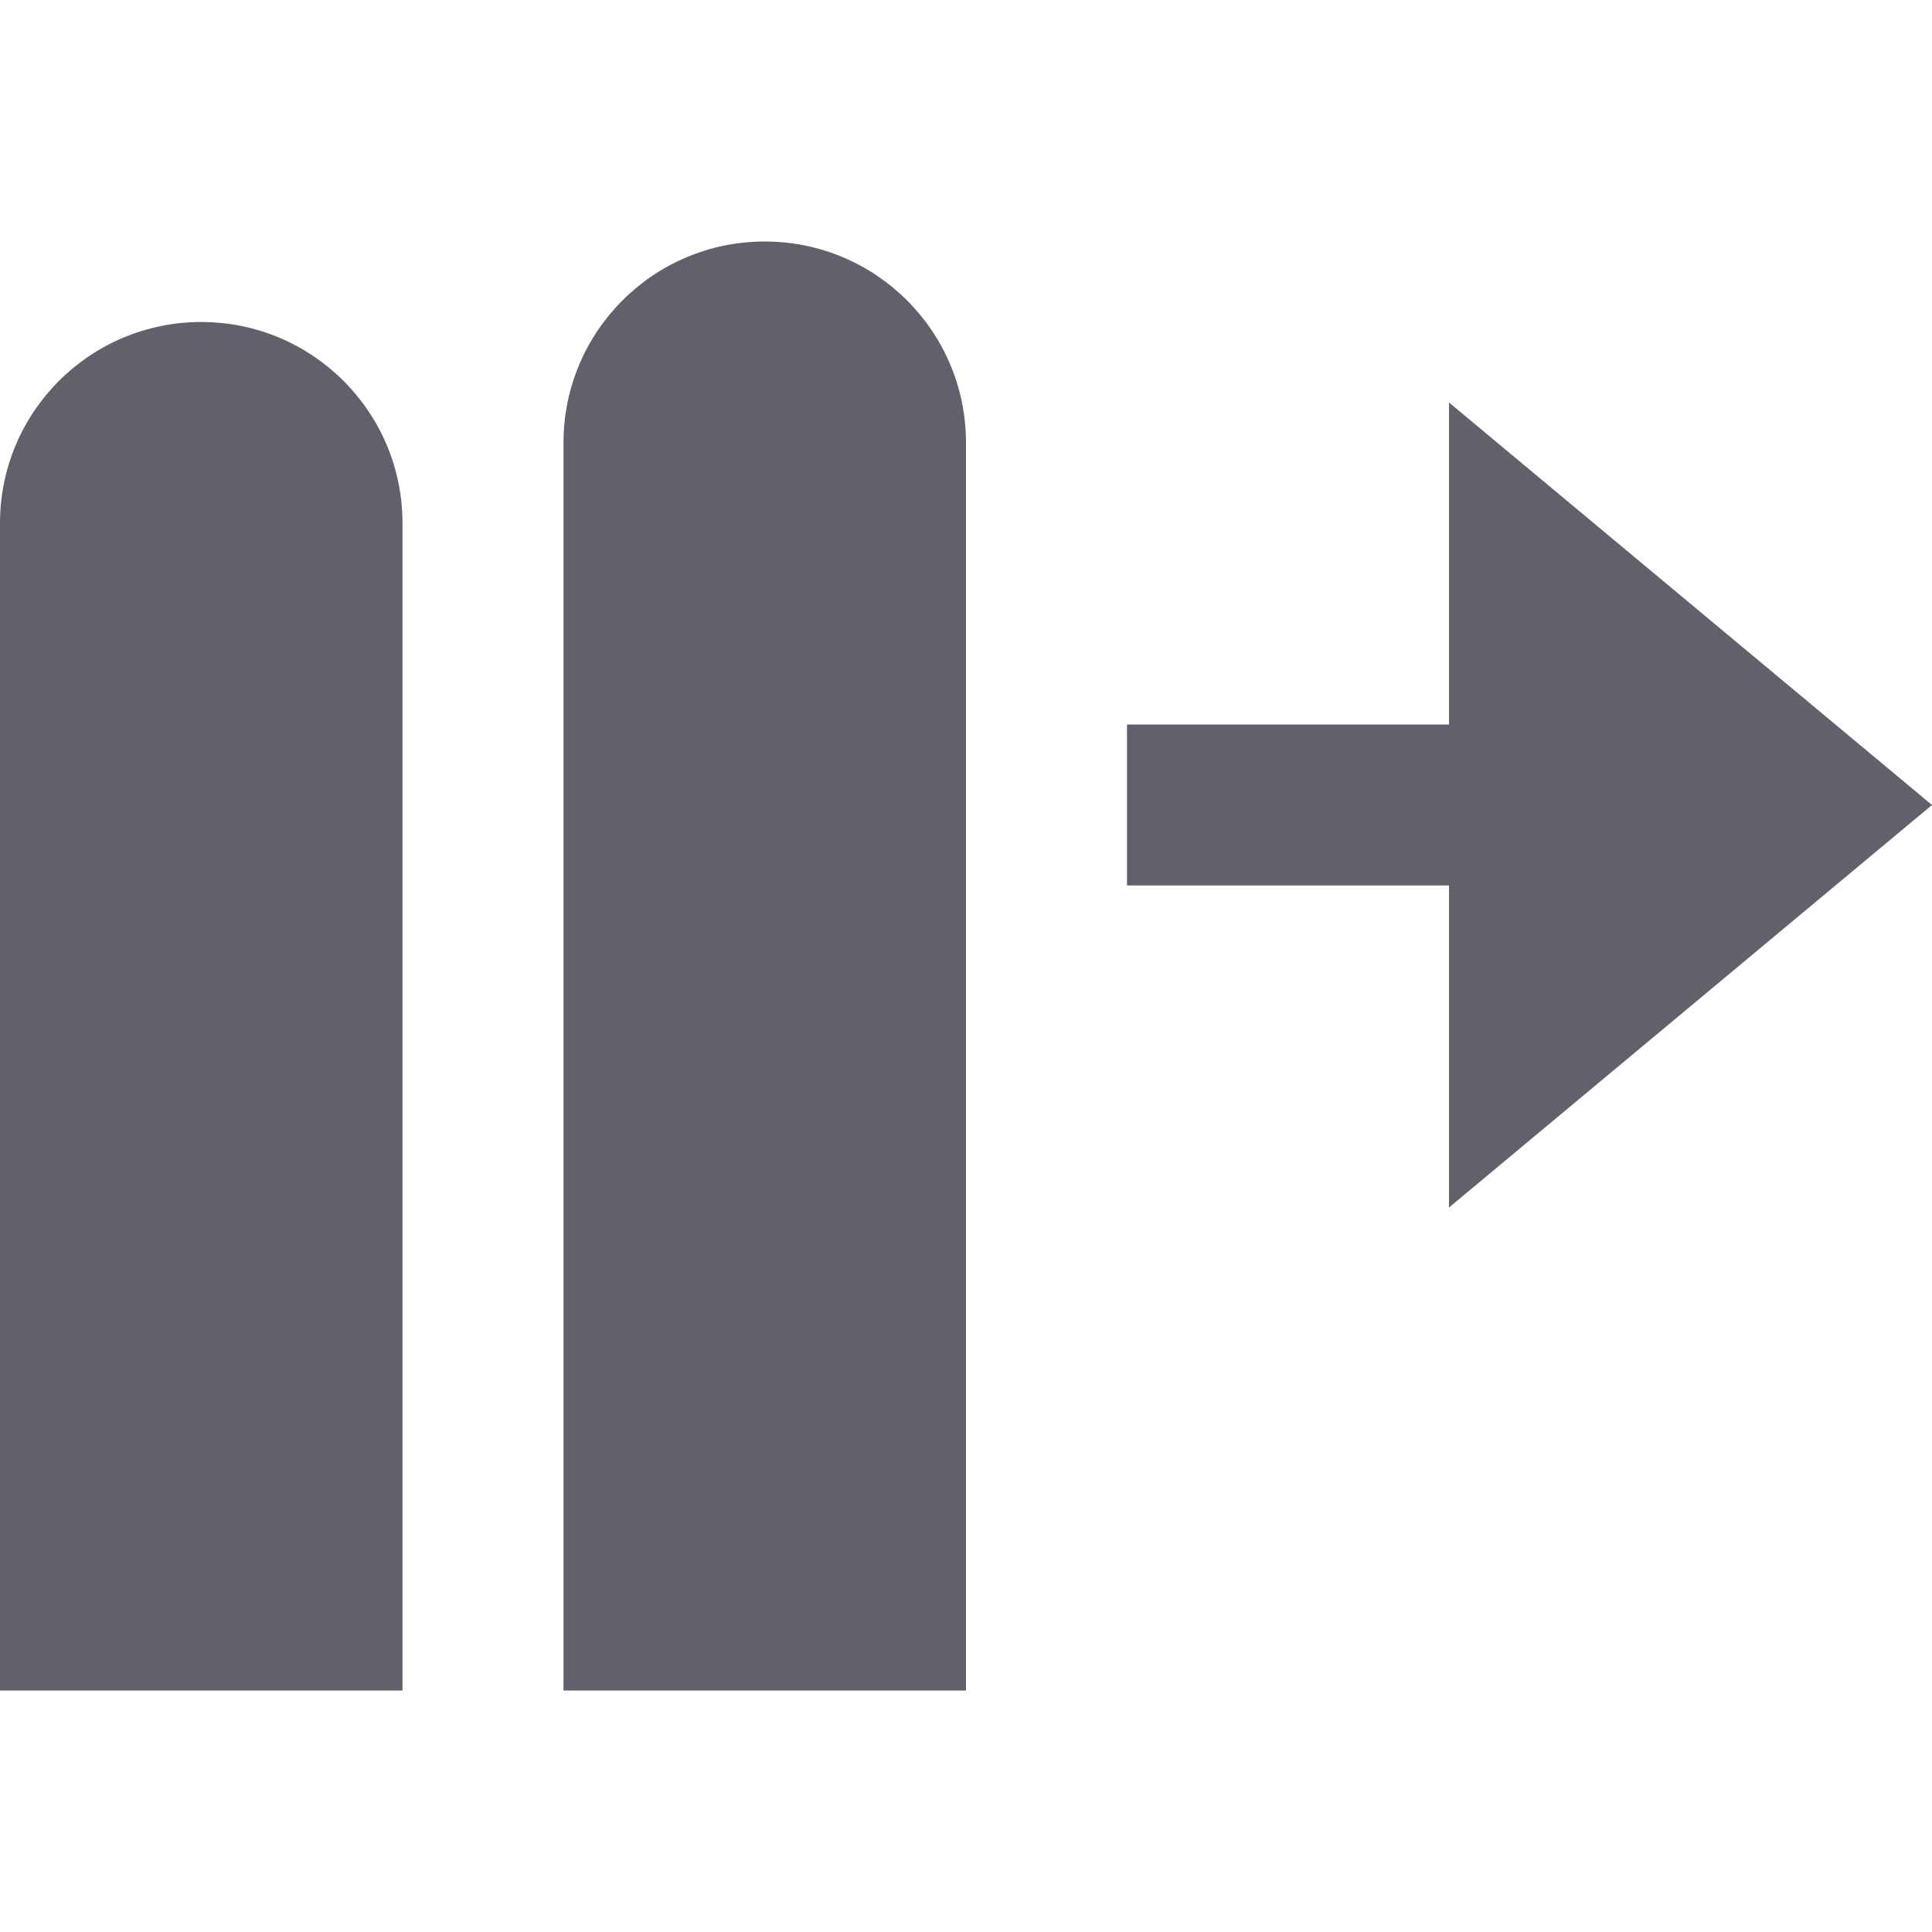 <svg xmlns="http://www.w3.org/2000/svg" height="24" width="24" viewBox="0 0 24 24"><polygon data-color="color-2" fill="#61616b" points="24,10 18,5 18,9 14,9 14,11 18,11 18,15 "></polygon> <path fill="#61616b" d="M7,21V5.5C7,4.119,8.119,3,9.5,3H9.5C10.881,3,12,4.119,12,5.5V21H7z"></path> <path fill="#61616b" d="M0,21L0,6.5C0,5.119,1.119,4,2.5,4h0C3.881,4,5,5.119,5,6.5V21H0z"></path></svg>